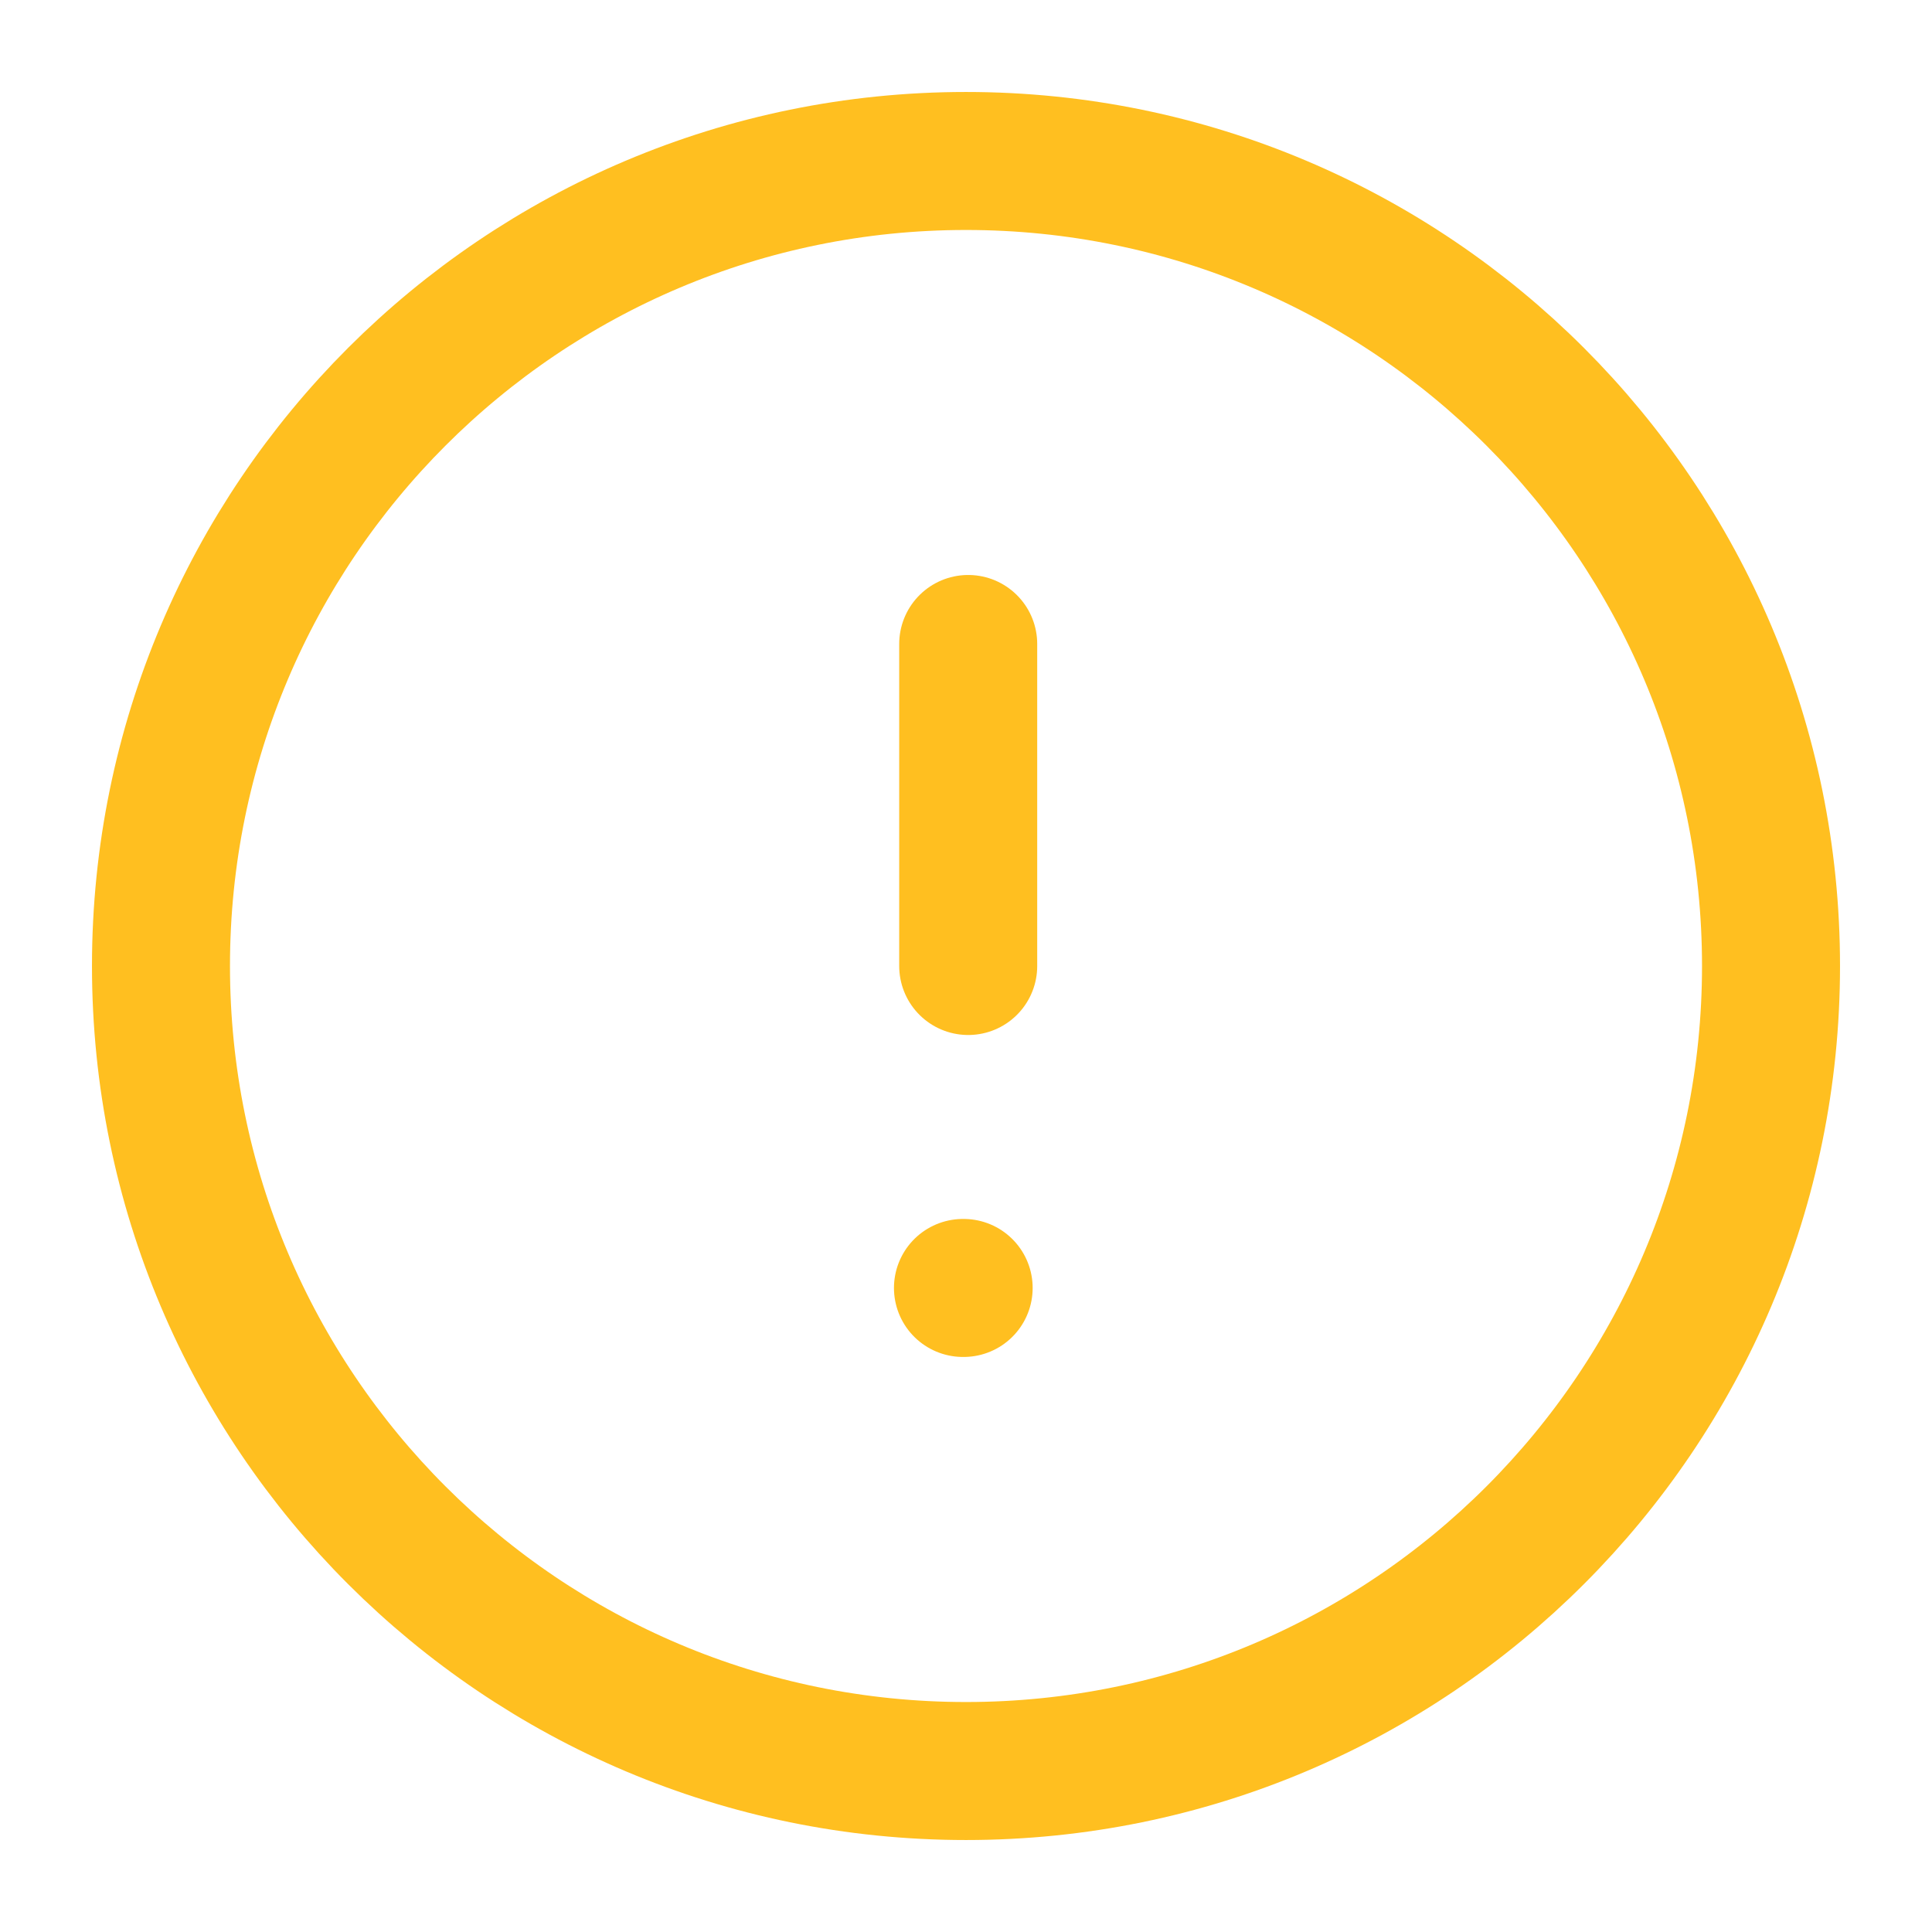 <svg width="32" height="32" viewBox="0 0 28 28" fill="none" xmlns="http://www.w3.org/2000/svg">
<path d="M14 25.667C20.443 25.667 25.667 20.443 25.667 14C25.667 7.557 20.443 2.333 14 2.333C7.557 2.333 2.333 7.557 2.333 14C2.333 20.443 7.557 25.667 14 25.667Z" stroke="#FFBF20" stroke-width="2" stroke-linecap="round" stroke-linejoin="round"/>
<path d="M14.032 9.333V14" stroke="#FFBF20" stroke-width="2" stroke-linecap="round" stroke-linejoin="round"/>
<path d="M13.966 18.666H13.956" stroke="#FFBF20" stroke-width="2" stroke-linecap="round" stroke-linejoin="round"/>
</svg>
 